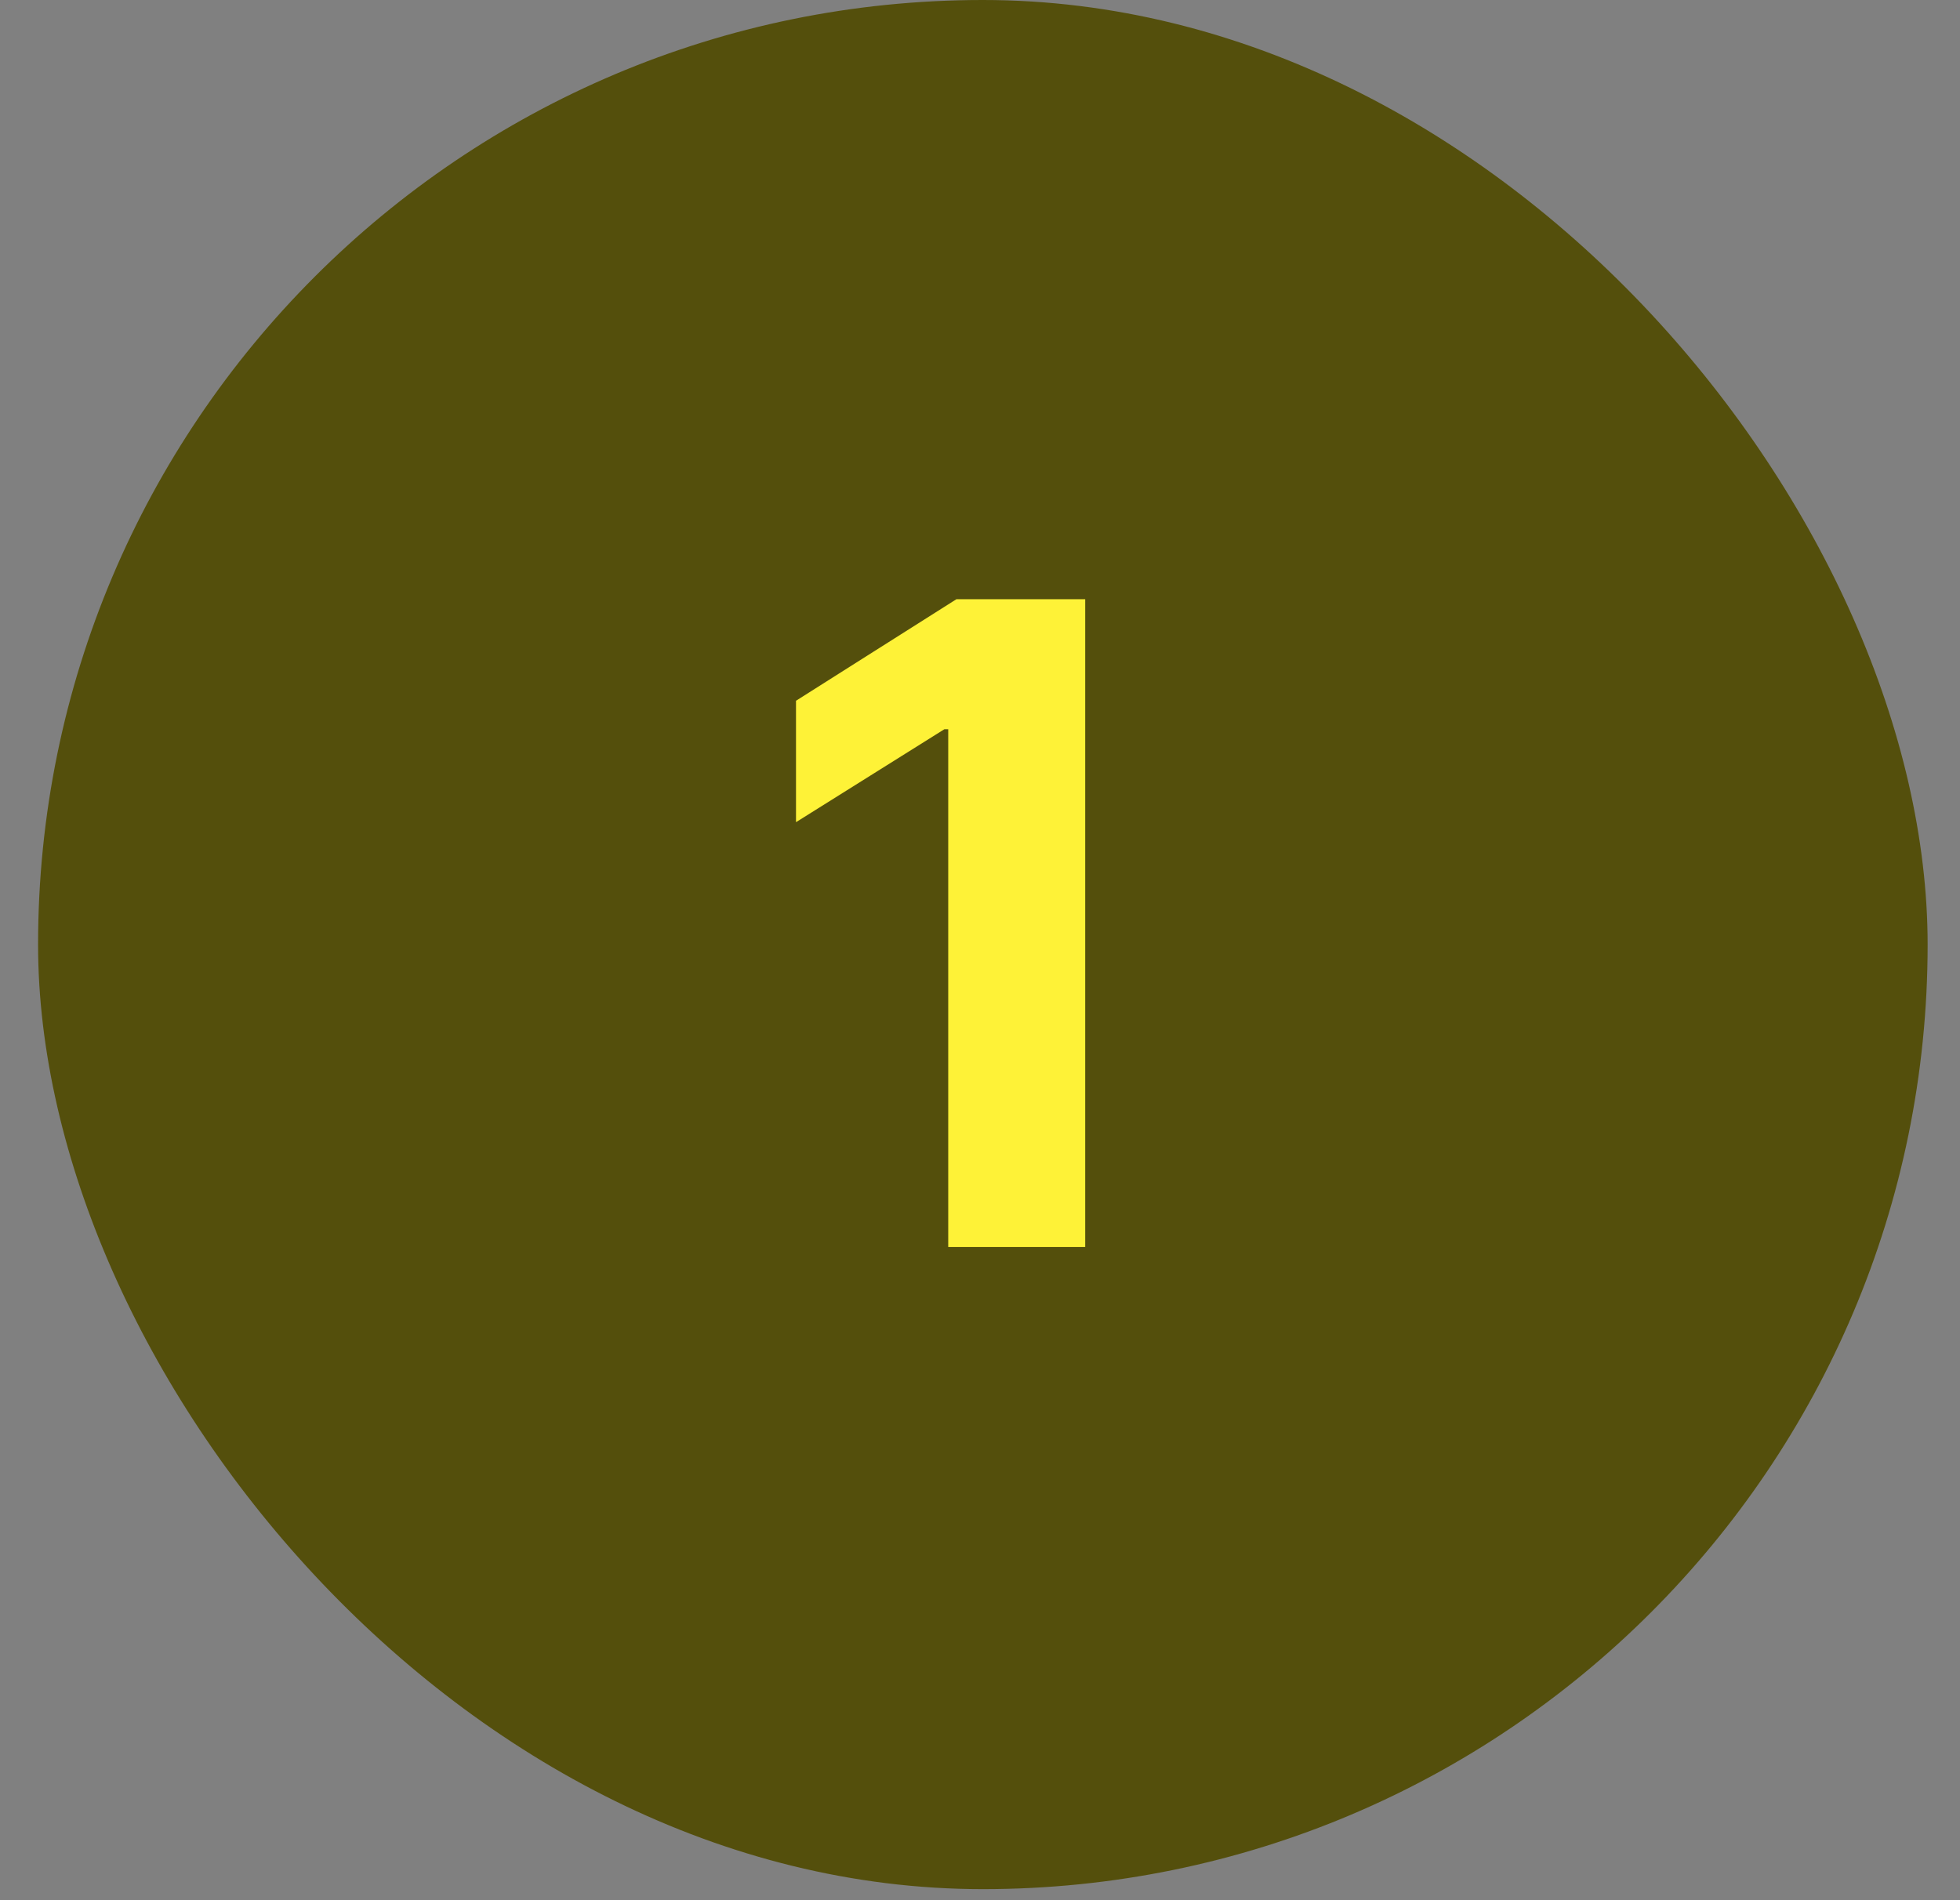 <svg width="33" height="32" viewBox="0 0 33 32" fill="none" xmlns="http://www.w3.org/2000/svg">
<rect x="0" y="0" width="33" height="32" fill="#808080" stroke="none"/>
<rect x="0.641" width="31.814" height="31.814" rx="15.907" fill="#544F0C"/>
<path d="M18.271 10.091V21H15.965V12.28H15.901L13.402 13.846V11.801L16.103 10.091H18.271Z" fill="#FEF237"/>
</svg>
